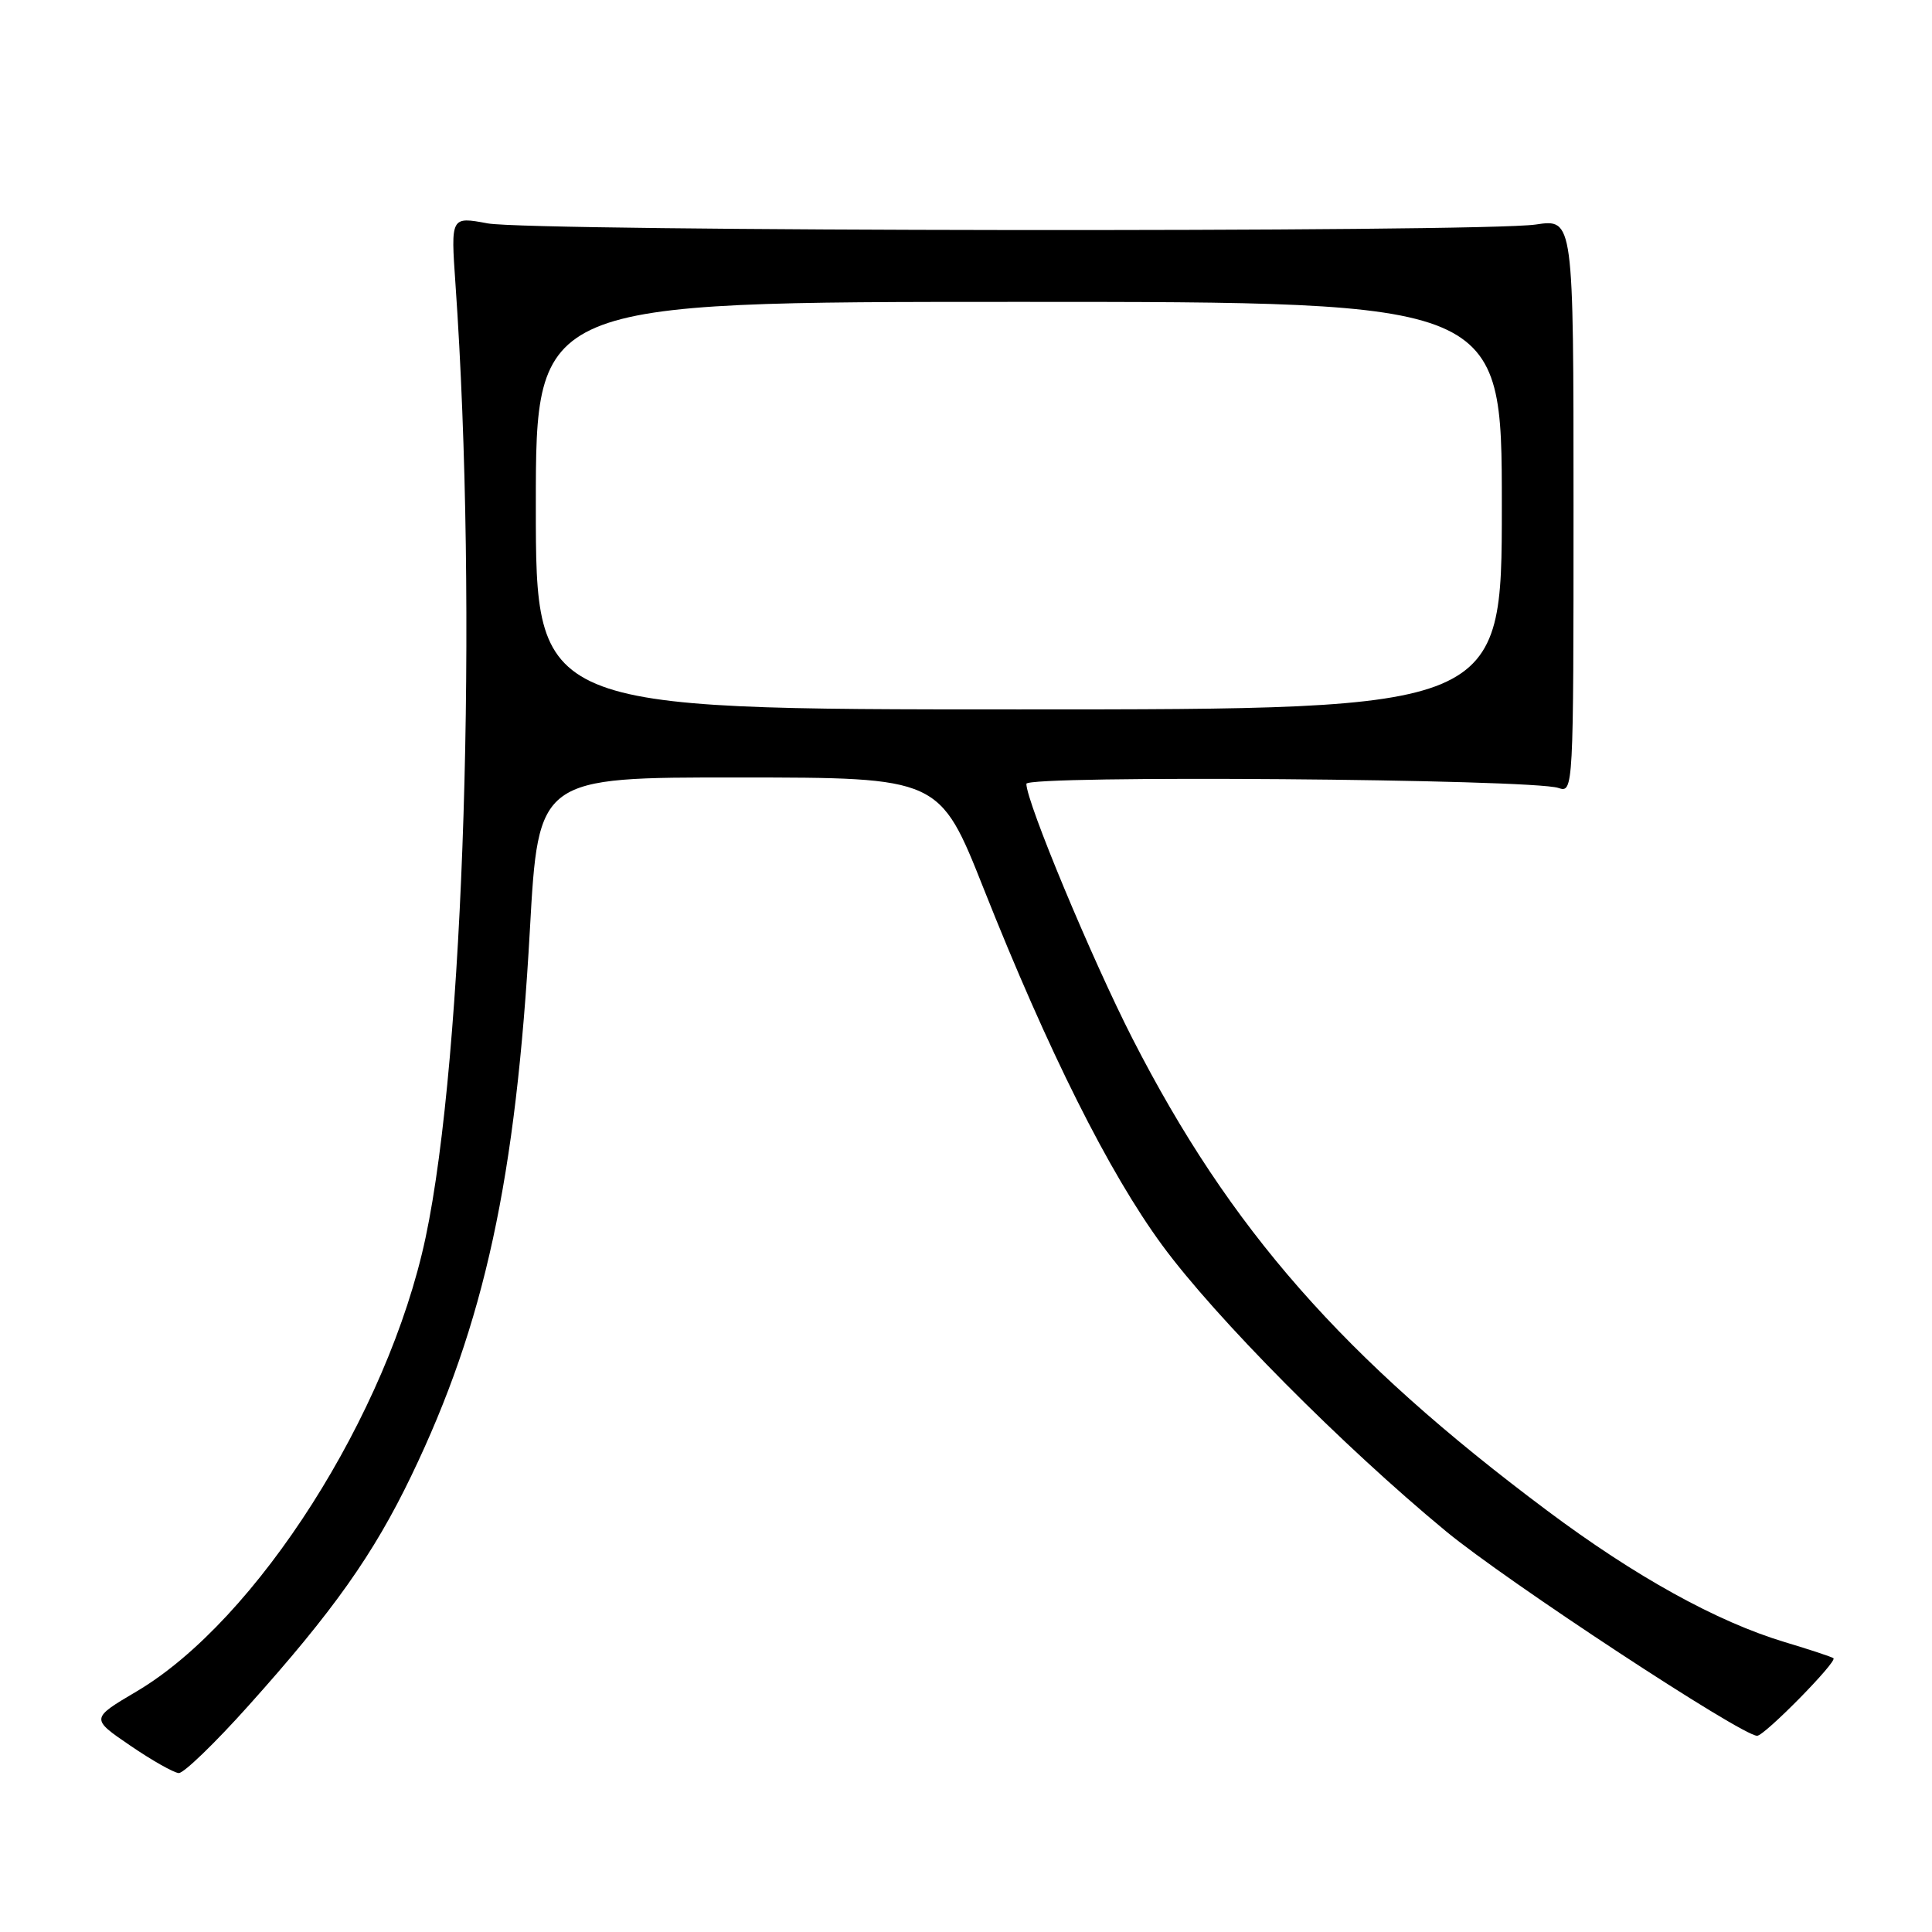 <?xml version="1.0" encoding="UTF-8" standalone="no"?>
<!DOCTYPE svg PUBLIC "-//W3C//DTD SVG 1.1//EN" "http://www.w3.org/Graphics/SVG/1.1/DTD/svg11.dtd" >
<svg xmlns="http://www.w3.org/2000/svg" xmlns:xlink="http://www.w3.org/1999/xlink" version="1.1" viewBox="0 0 256 256">
 <g >
 <path fill="currentColor"
d=" M 32.91 226.03 C 44.16 213.49 49.50 205.95 54.52 195.51 C 64.21 175.37 68.37 156.20 70.21 123.25 C 71.34 103.00 71.34 103.00 97.92 103.02 C 124.50 103.03 124.50 103.03 130.35 117.77 C 138.92 139.37 146.94 155.38 154.00 165.00 C 161.04 174.60 177.92 191.61 191.61 202.91 C 199.61 209.52 230.78 230.00 232.83 230.00 C 233.81 230.00 243.51 220.14 242.94 219.72 C 242.70 219.54 239.80 218.58 236.50 217.59 C 227.49 214.88 216.70 208.91 205.00 200.16 C 177.96 179.94 163.00 162.90 150.07 137.64 C 144.68 127.09 136.00 106.27 136.00 103.86 C 136.00 102.69 203.05 103.21 206.50 104.41 C 208.48 105.09 208.50 104.67 208.50 67.05 C 208.50 29.00 208.50 29.00 203.50 29.75 C 196.36 30.82 70.48 30.68 64.62 29.60 C 59.73 28.69 59.73 28.69 60.35 37.60 C 63.36 80.75 61.51 139.93 56.39 164.00 C 51.42 187.37 34.01 214.71 18.12 224.11 C 12.01 227.72 12.01 227.72 17.26 231.30 C 20.14 233.27 23.03 234.90 23.69 234.94 C 24.34 234.97 28.49 230.97 32.91 226.03 Z  M 71.00 67.00 C 71.00 40.00 71.00 40.00 135.00 40.00 C 199.00 40.00 199.00 40.00 199.00 67.00 C 199.00 94.00 199.00 94.00 135.00 94.00 C 71.00 94.00 71.00 94.00 71.00 67.00 Z "/>
</g>
</svg>